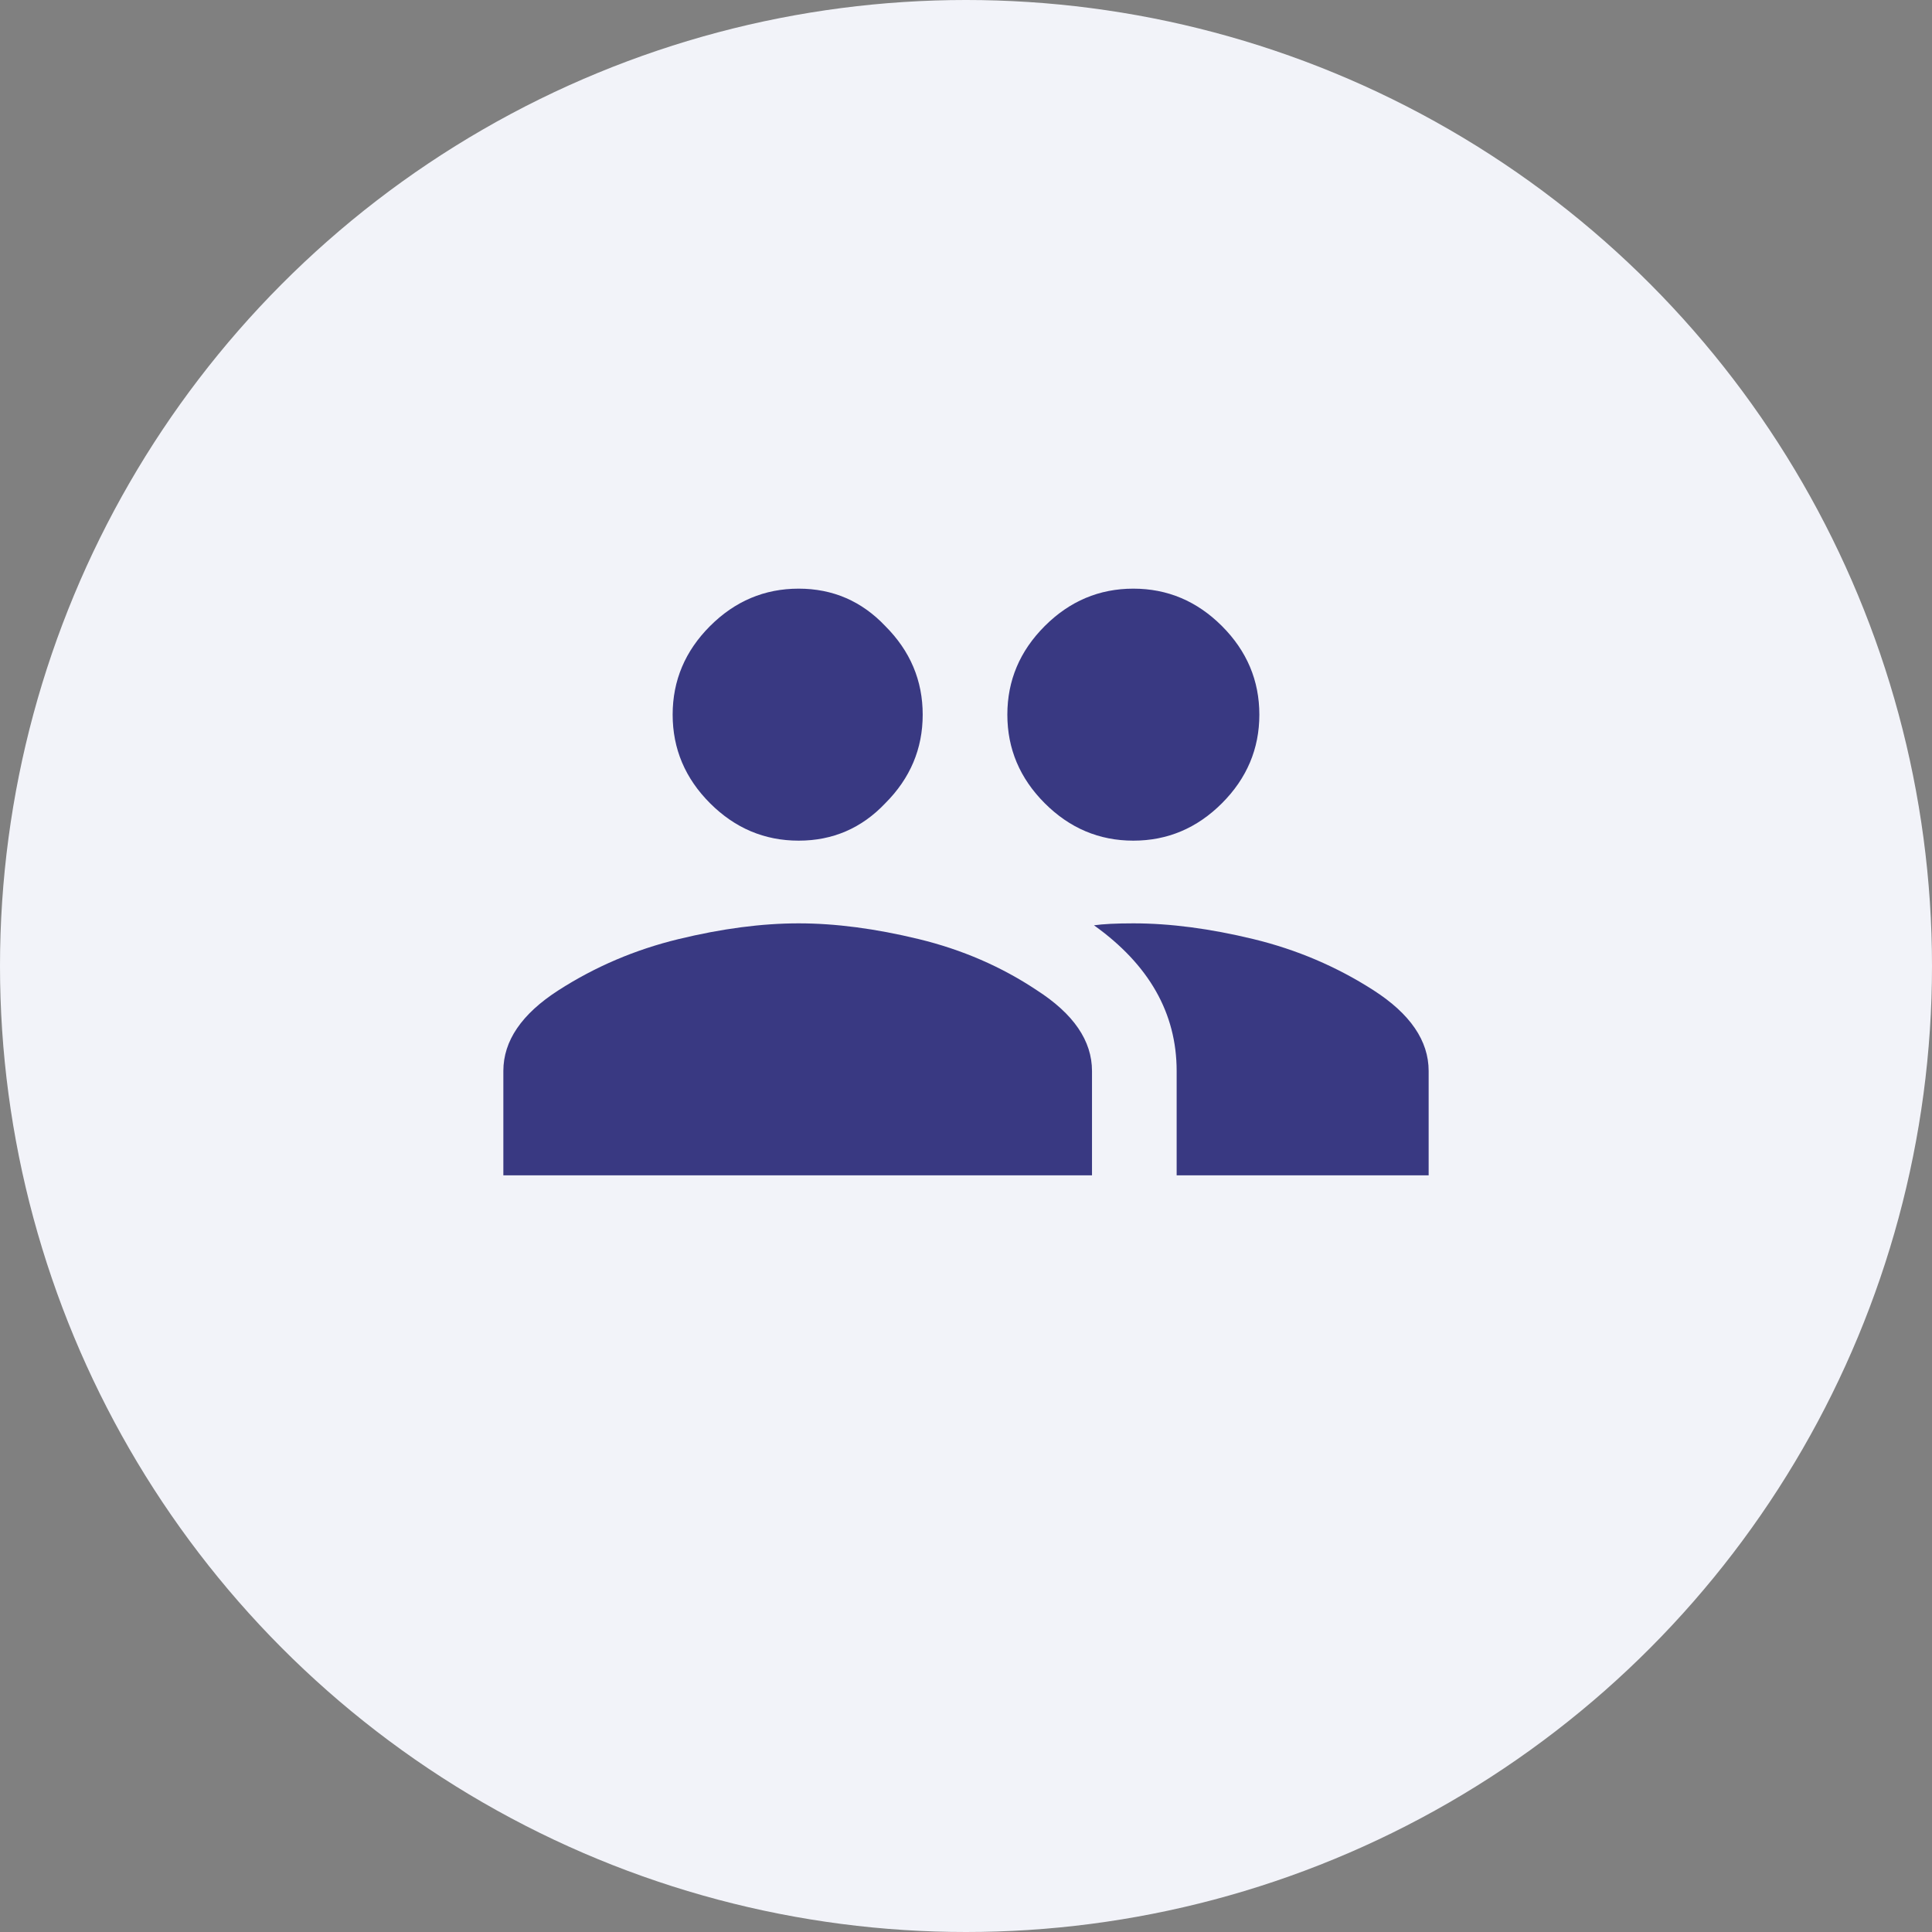 <svg width="92" height="92" viewBox="0 0 92 92" fill="none" xmlns="http://www.w3.org/2000/svg">
<rect x="0" y="0" width="92" height="92" fill="#808080" stroke="none"/>
<circle cx="46" cy="46" r="46" fill="#F2F3F9"/>
<path d="M53.969 43.969C55.719 43.969 57.625 44.219 59.688 44.719C61.75 45.219 63.656 46.031 65.406 47.156C67.156 48.281 68.031 49.562 68.031 51V55.969H56.031V51C56.031 48.25 54.719 45.938 52.094 44.062C52.531 44 53.156 43.969 53.969 43.969ZM32.312 44.719C34.375 44.219 36.281 43.969 38.031 43.969C39.781 43.969 41.688 44.219 43.75 44.719C45.812 45.219 47.688 46.031 49.375 47.156C51.125 48.281 52 49.562 52 51V55.969H23.969V51C23.969 49.562 24.844 48.281 26.594 47.156C28.344 46.031 30.25 45.219 32.312 44.719ZM42.156 38.25C41.031 39.438 39.656 40.031 38.031 40.031C36.406 40.031 35 39.438 33.812 38.25C32.625 37.062 32.031 35.656 32.031 34.031C32.031 32.406 32.625 31 33.812 29.812C35 28.625 36.406 28.031 38.031 28.031C39.656 28.031 41.031 28.625 42.156 29.812C43.344 31 43.938 32.406 43.938 34.031C43.938 35.656 43.344 37.062 42.156 38.25ZM58.188 38.25C57 39.438 55.594 40.031 53.969 40.031C52.344 40.031 50.938 39.438 49.75 38.25C48.562 37.062 47.969 35.656 47.969 34.031C47.969 32.406 48.562 31 49.75 29.812C50.938 28.625 52.344 28.031 53.969 28.031C55.594 28.031 57 28.625 58.188 29.812C59.375 31 59.969 32.406 59.969 34.031C59.969 35.656 59.375 37.062 58.188 38.25Z" fill="#393982"/>
</svg>
